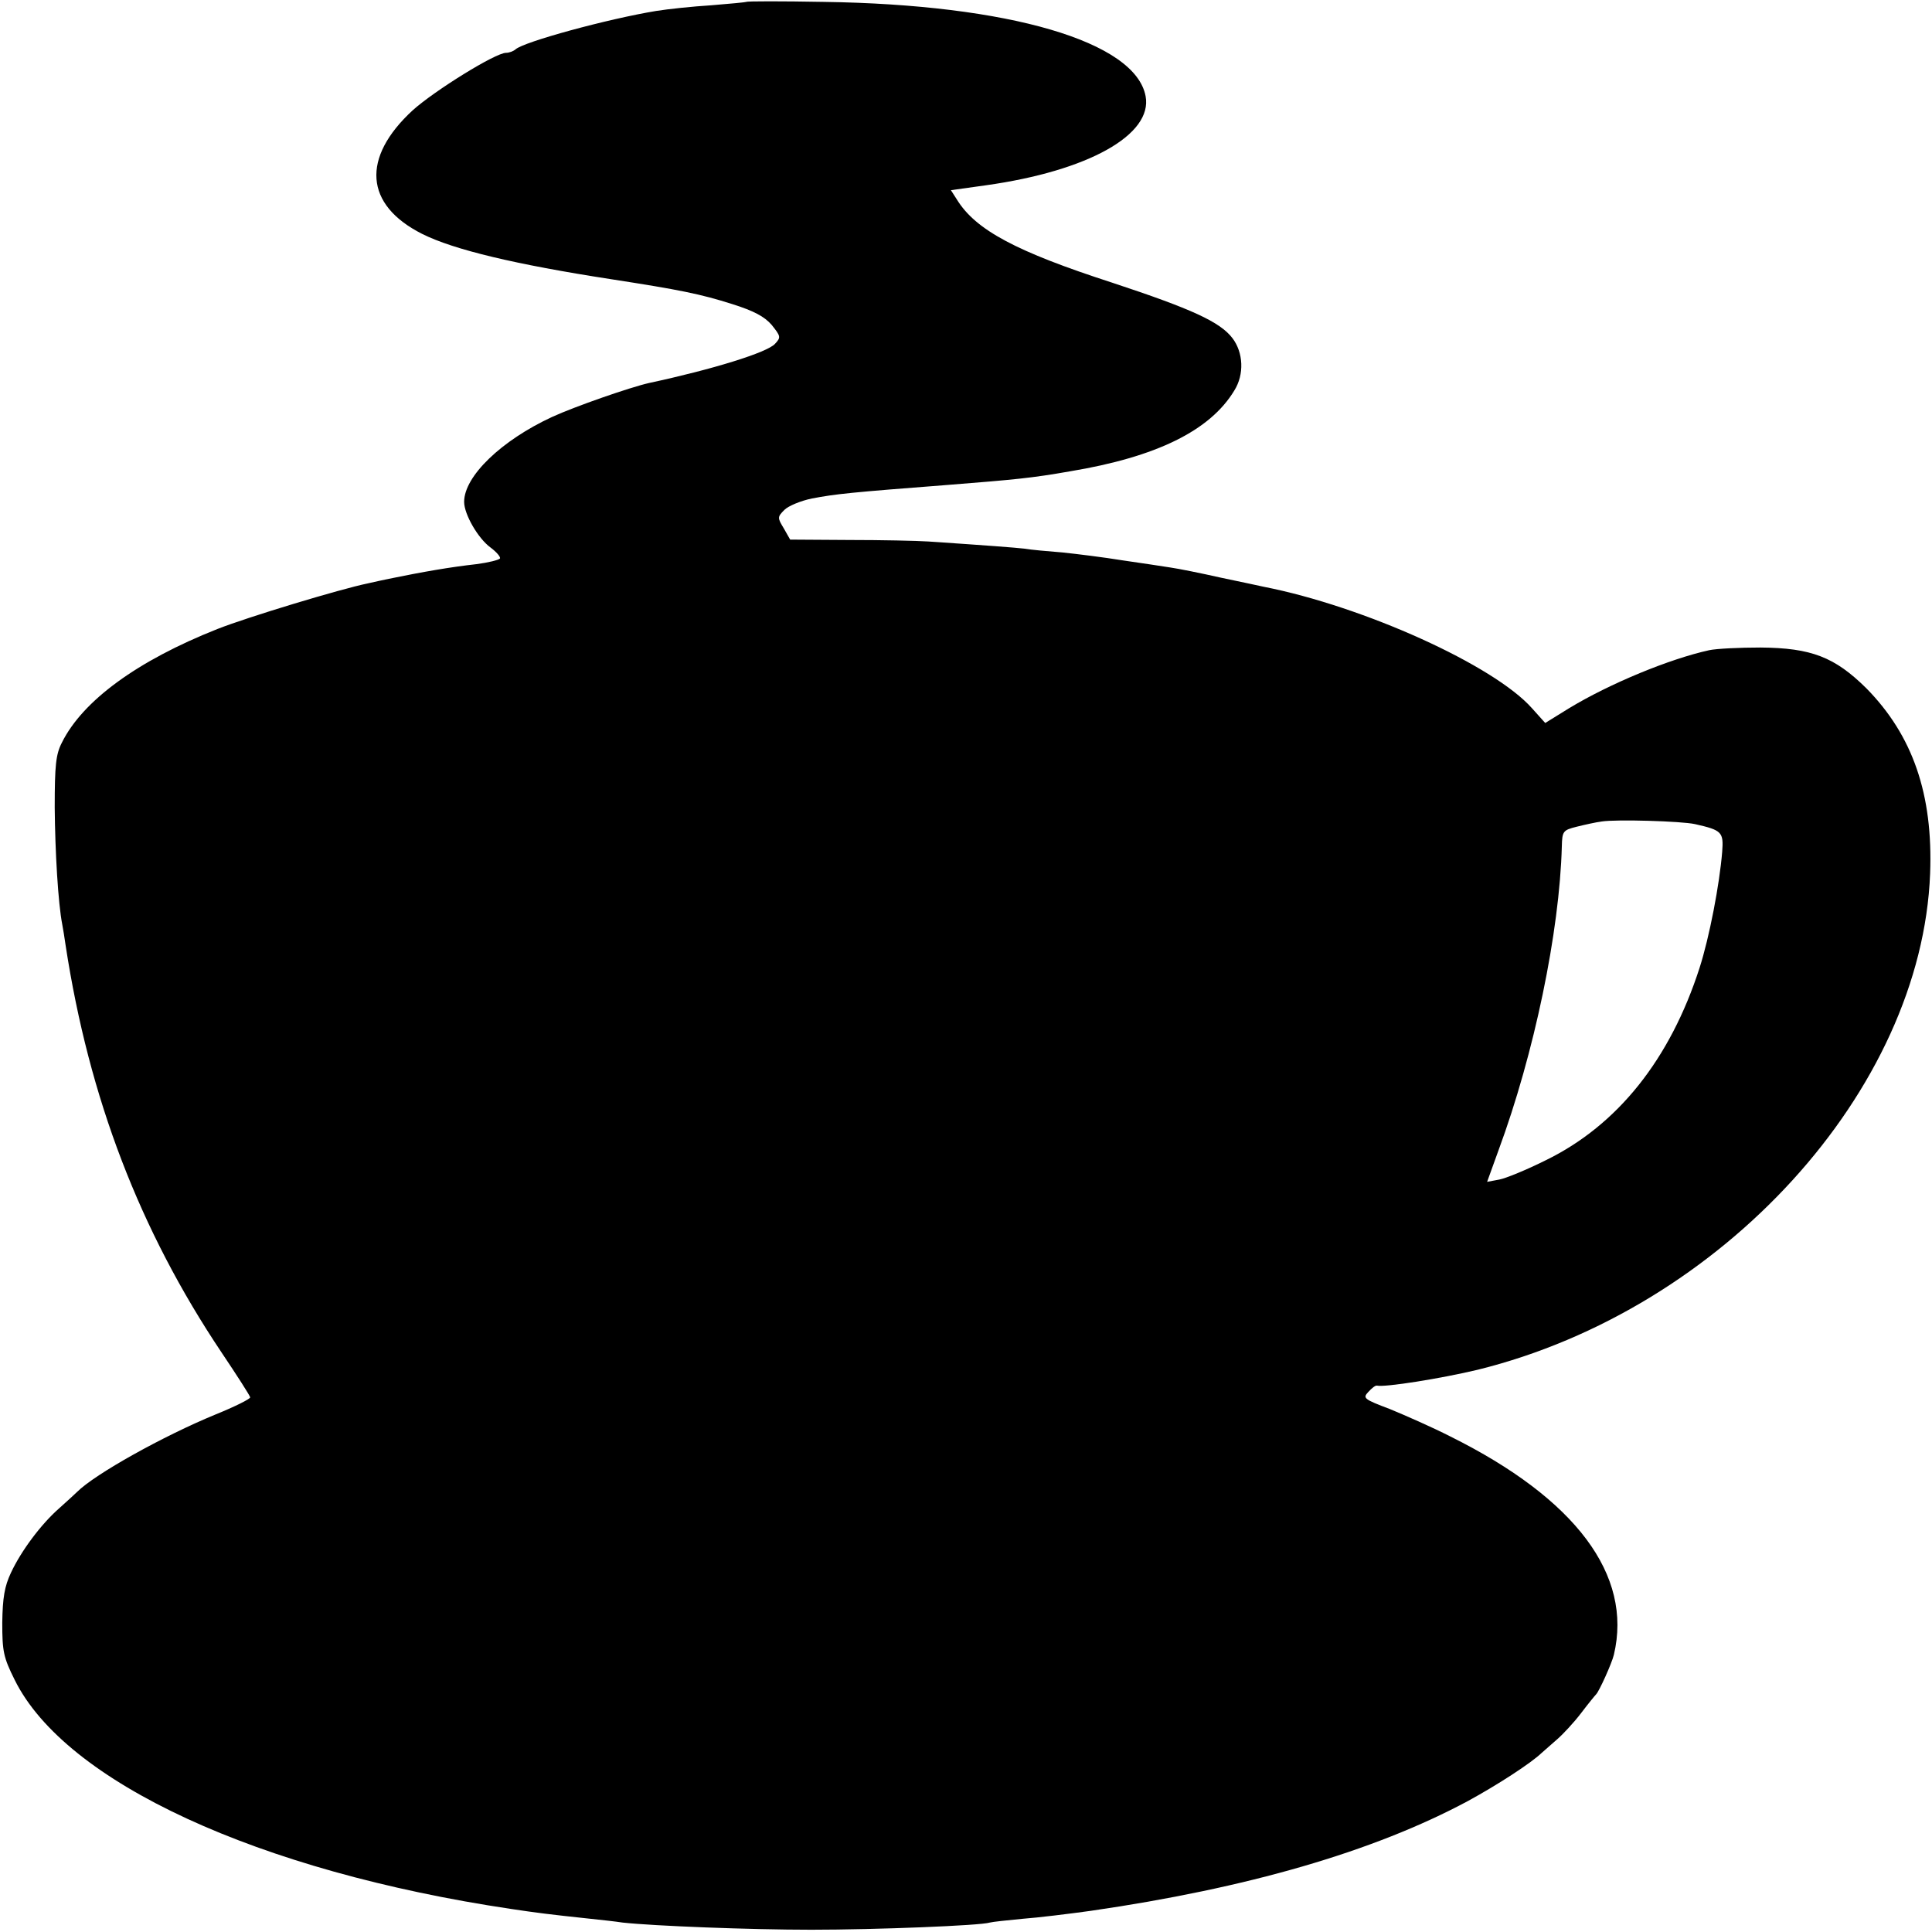 <?xml version="1.0" standalone="no"?>
<!DOCTYPE svg PUBLIC "-//W3C//DTD SVG 20010904//EN"
 "http://www.w3.org/TR/2001/REC-SVG-20010904/DTD/svg10.dtd">
<svg version="1.0" xmlns="http://www.w3.org/2000/svg"
 width="512pt" height="512pt" viewBox="0 0 512 512"
 preserveAspectRatio="xMidYMid meet">
<g transform="translate(0,512) scale(0.1,-0.1)"
fill="#000000" stroke="none">
<path d="M1978 5115 c-2 -1 -43 -5 -93 -9 -49 -3 -115 -10 -146 -15 -128 -21
-352 -82 -373 -102 -6 -5 -17 -9 -25 -9 -28 0 -189 -100 -247 -152 -137 -126
-128 -251 25 -328 84 -42 248 -81 501 -120 181 -28 236 -39 321 -66 57 -18 85
-33 104 -55 24 -30 25 -33 9 -50 -20 -23 -166 -68 -334 -104 -49 -11 -196 -62
-257 -90 -134 -62 -233 -157 -233 -225 0 -33 37 -97 70 -121 16 -12 27 -25 25
-29 -3 -4 -31 -11 -62 -15 -71 -8 -140 -20 -233 -39 -14 -3 -38 -8 -55 -12
-73 -15 -318 -89 -399 -121 -212 -84 -357 -190 -412 -301 -16 -31 -19 -60 -19
-172 1 -117 9 -254 20 -310 2 -10 6 -35 9 -56 62 -404 196 -754 413 -1078 41
-61 75 -114 76 -119 1 -4 -41 -25 -93 -46 -136 -56 -318 -157 -366 -205 -6 -6
-27 -25 -47 -43 -48 -42 -101 -113 -128 -171 -17 -36 -22 -66 -23 -132 0 -76
3 -92 33 -152 134 -271 645 -507 1316 -607 67 -10 97 -14 210 -26 28 -3 66 -7
85 -10 82 -9 338 -19 500 -19 171 0 449 11 473 19 7 2 46 6 87 10 41 3 122 13
180 21 415 60 750 157 1000 291 77 42 167 100 196 128 7 6 25 22 41 36 15 13
44 44 63 69 19 25 37 47 40 50 8 8 42 83 47 105 50 211 -101 413 -433 578 -49
25 -122 57 -161 73 -69 26 -72 29 -57 45 9 10 19 18 23 17 21 -5 171 19 267
42 648 160 1177 741 1199 1315 8 210 -46 366 -169 491 -84 83 -146 107 -281
108 -55 0 -116 -3 -135 -7 -105 -23 -263 -88 -372 -154 l-63 -39 -35 39 c-101
114 -446 270 -711 322 -9 2 -60 13 -113 24 -53 12 -113 24 -134 27 -20 3 -77
12 -127 19 -49 8 -121 17 -160 21 -38 3 -83 7 -100 10 -27 3 -92 8 -255 19
-30 2 -125 4 -210 4 l-156 1 -17 30 c-17 28 -17 30 2 49 10 10 43 24 73 30 63
12 101 16 361 36 176 14 221 18 323 36 229 38 371 108 435 214 27 43 24 101
-5 139 -33 43 -107 77 -319 147 -253 82 -361 139 -411 220 l-16 25 93 13 c271
38 442 134 423 236 -27 145 -362 243 -853 250 -111 2 -203 2 -205 0z m2514
-2179 c71 -16 76 -21 72 -73 -7 -87 -34 -227 -60 -308 -78 -242 -217 -417
-408 -510 -50 -25 -106 -48 -123 -51 l-32 -6 30 83 c95 257 162 580 168 806 1
40 3 43 39 52 20 5 51 12 67 14 38 6 211 1 247 -7z"/>
</g>
</svg>
